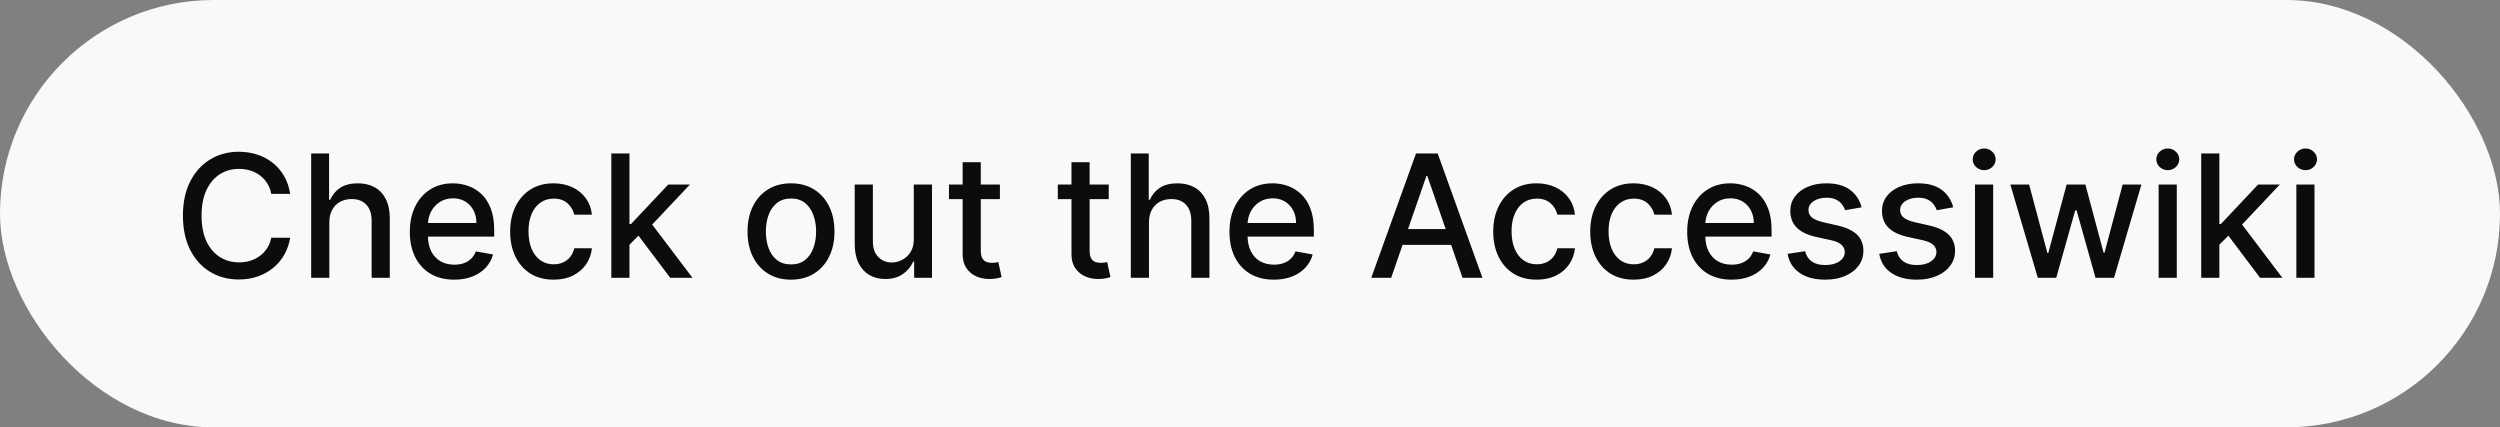 <svg width="234" height="40" viewBox="0 0 234 40" fill="none" xmlns="http://www.w3.org/2000/svg">
<rect x="0" y="0" width="234" height="40" fill="#808080" stroke="none"/>
<rect width="234" height="40" rx="20" fill="white" fill-opacity="0.95"/>
<path d="M27.162 18.148H25.389C25.321 17.769 25.194 17.436 25.009 17.148C24.823 16.86 24.596 16.616 24.327 16.415C24.058 16.214 23.757 16.062 23.423 15.96C23.094 15.858 22.743 15.807 22.372 15.807C21.702 15.807 21.101 15.975 20.571 16.312C20.044 16.65 19.628 17.144 19.321 17.796C19.018 18.447 18.866 19.242 18.866 20.182C18.866 21.129 19.018 21.928 19.321 22.579C19.628 23.231 20.046 23.724 20.577 24.057C21.107 24.39 21.704 24.557 22.366 24.557C22.734 24.557 23.082 24.508 23.412 24.409C23.745 24.307 24.046 24.157 24.315 23.96C24.584 23.763 24.812 23.523 24.997 23.239C25.187 22.951 25.317 22.621 25.389 22.25L27.162 22.256C27.067 22.828 26.884 23.354 26.611 23.835C26.342 24.312 25.995 24.725 25.571 25.074C25.151 25.419 24.669 25.686 24.128 25.875C23.586 26.064 22.995 26.159 22.355 26.159C21.348 26.159 20.45 25.921 19.662 25.443C18.874 24.962 18.253 24.275 17.798 23.381C17.348 22.487 17.122 21.421 17.122 20.182C17.122 18.939 17.349 17.873 17.804 16.983C18.259 16.089 18.88 15.403 19.668 14.926C20.456 14.445 21.351 14.204 22.355 14.204C22.973 14.204 23.548 14.294 24.082 14.472C24.62 14.646 25.103 14.903 25.531 15.244C25.959 15.581 26.313 15.994 26.594 16.483C26.874 16.968 27.063 17.523 27.162 18.148ZM30.825 20.818V26H29.126V14.364H30.803V18.693H30.91C31.115 18.224 31.428 17.85 31.848 17.574C32.269 17.297 32.818 17.159 33.496 17.159C34.094 17.159 34.617 17.282 35.064 17.528C35.515 17.775 35.863 18.142 36.109 18.631C36.359 19.116 36.484 19.722 36.484 20.449V26H34.785V20.653C34.785 20.013 34.621 19.517 34.291 19.165C33.962 18.809 33.503 18.631 32.916 18.631C32.515 18.631 32.155 18.716 31.837 18.886C31.522 19.057 31.274 19.307 31.092 19.636C30.914 19.962 30.825 20.356 30.825 20.818ZM42.513 26.176C41.653 26.176 40.912 25.992 40.291 25.625C39.674 25.254 39.197 24.733 38.859 24.062C38.526 23.388 38.359 22.599 38.359 21.693C38.359 20.799 38.526 20.011 38.859 19.329C39.197 18.648 39.666 18.116 40.269 17.733C40.874 17.35 41.583 17.159 42.394 17.159C42.886 17.159 43.363 17.241 43.825 17.403C44.287 17.566 44.702 17.822 45.07 18.171C45.437 18.519 45.727 18.972 45.939 19.528C46.151 20.081 46.257 20.754 46.257 21.546V22.148H39.32V20.875H44.592C44.592 20.428 44.501 20.032 44.32 19.688C44.138 19.339 43.882 19.064 43.553 18.864C43.227 18.663 42.844 18.562 42.405 18.562C41.928 18.562 41.511 18.68 41.155 18.915C40.803 19.146 40.53 19.449 40.337 19.824C40.147 20.195 40.053 20.599 40.053 21.034V22.028C40.053 22.612 40.155 23.108 40.359 23.517C40.568 23.926 40.858 24.239 41.229 24.454C41.6 24.667 42.034 24.773 42.53 24.773C42.852 24.773 43.145 24.727 43.41 24.636C43.676 24.542 43.905 24.401 44.098 24.216C44.291 24.03 44.439 23.801 44.541 23.528L46.149 23.818C46.02 24.292 45.789 24.706 45.456 25.062C45.126 25.415 44.712 25.689 44.212 25.886C43.715 26.079 43.149 26.176 42.513 26.176ZM51.818 26.176C50.974 26.176 50.246 25.985 49.636 25.602C49.03 25.216 48.564 24.684 48.239 24.006C47.913 23.328 47.75 22.551 47.75 21.676C47.75 20.79 47.917 20.008 48.25 19.329C48.583 18.648 49.053 18.116 49.659 17.733C50.265 17.35 50.979 17.159 51.801 17.159C52.464 17.159 53.055 17.282 53.574 17.528C54.093 17.771 54.511 18.112 54.83 18.551C55.151 18.991 55.343 19.504 55.403 20.091H53.75C53.659 19.682 53.451 19.329 53.125 19.034C52.803 18.739 52.371 18.591 51.83 18.591C51.356 18.591 50.941 18.716 50.585 18.966C50.233 19.212 49.958 19.564 49.761 20.023C49.564 20.477 49.466 21.015 49.466 21.636C49.466 22.273 49.562 22.822 49.756 23.284C49.949 23.746 50.222 24.104 50.574 24.358C50.93 24.612 51.349 24.739 51.83 24.739C52.151 24.739 52.443 24.68 52.705 24.562C52.97 24.441 53.191 24.269 53.369 24.046C53.551 23.822 53.678 23.553 53.75 23.239H55.403C55.343 23.803 55.159 24.307 54.852 24.75C54.545 25.193 54.135 25.542 53.619 25.796C53.108 26.049 52.508 26.176 51.818 26.176ZM58.783 23.04L58.771 20.966H59.067L62.544 17.273H64.578L60.612 21.477H60.345L58.783 23.04ZM57.22 26V14.364H58.919V26H57.22ZM62.731 26L59.606 21.852L60.777 20.665L64.817 26H62.731ZM74.037 26.176C73.219 26.176 72.505 25.989 71.895 25.614C71.285 25.239 70.812 24.714 70.474 24.04C70.137 23.366 69.969 22.578 69.969 21.676C69.969 20.771 70.137 19.979 70.474 19.301C70.812 18.623 71.285 18.097 71.895 17.722C72.505 17.347 73.219 17.159 74.037 17.159C74.855 17.159 75.569 17.347 76.179 17.722C76.789 18.097 77.262 18.623 77.599 19.301C77.937 19.979 78.105 20.771 78.105 21.676C78.105 22.578 77.937 23.366 77.599 24.04C77.262 24.714 76.789 25.239 76.179 25.614C75.569 25.989 74.855 26.176 74.037 26.176ZM74.043 24.75C74.573 24.75 75.012 24.61 75.361 24.329C75.709 24.049 75.967 23.676 76.133 23.21C76.304 22.744 76.389 22.231 76.389 21.671C76.389 21.114 76.304 20.602 76.133 20.136C75.967 19.667 75.709 19.29 75.361 19.006C75.012 18.722 74.573 18.579 74.043 18.579C73.508 18.579 73.065 18.722 72.713 19.006C72.365 19.29 72.105 19.667 71.935 20.136C71.768 20.602 71.685 21.114 71.685 21.671C71.685 22.231 71.768 22.744 71.935 23.21C72.105 23.676 72.365 24.049 72.713 24.329C73.065 24.61 73.508 24.75 74.043 24.75ZM85.53 22.381V17.273H87.234V26H85.564V24.489H85.473C85.272 24.954 84.95 25.343 84.507 25.653C84.068 25.96 83.52 26.114 82.865 26.114C82.305 26.114 81.808 25.991 81.376 25.744C80.948 25.494 80.611 25.125 80.365 24.636C80.123 24.148 80.001 23.544 80.001 22.824V17.273H81.7V22.619C81.7 23.214 81.865 23.688 82.195 24.04C82.524 24.392 82.952 24.568 83.479 24.568C83.797 24.568 84.113 24.489 84.428 24.329C84.746 24.171 85.009 23.93 85.217 23.608C85.43 23.286 85.534 22.877 85.53 22.381ZM93.591 17.273V18.636H88.824V17.273H93.591ZM90.102 15.182H91.801V23.438C91.801 23.767 91.85 24.015 91.949 24.182C92.047 24.345 92.174 24.456 92.329 24.517C92.489 24.574 92.661 24.602 92.847 24.602C92.983 24.602 93.102 24.593 93.204 24.574C93.307 24.555 93.386 24.54 93.443 24.528L93.75 25.932C93.651 25.97 93.511 26.008 93.329 26.046C93.148 26.087 92.921 26.11 92.648 26.114C92.201 26.121 91.784 26.042 91.398 25.875C91.011 25.708 90.699 25.451 90.46 25.102C90.222 24.754 90.102 24.316 90.102 23.79V15.182ZM103.778 17.273V18.636H99.011V17.273H103.778ZM100.29 15.182H101.989V23.438C101.989 23.767 102.038 24.015 102.136 24.182C102.235 24.345 102.362 24.456 102.517 24.517C102.676 24.574 102.848 24.602 103.034 24.602C103.17 24.602 103.29 24.593 103.392 24.574C103.494 24.555 103.574 24.54 103.631 24.528L103.938 25.932C103.839 25.97 103.699 26.008 103.517 26.046C103.335 26.087 103.108 26.11 102.835 26.114C102.388 26.121 101.972 26.042 101.585 25.875C101.199 25.708 100.886 25.451 100.648 25.102C100.409 24.754 100.29 24.316 100.29 23.79V15.182ZM107.544 20.818V26H105.845V14.364H107.521V18.693H107.629C107.834 18.224 108.146 17.85 108.567 17.574C108.987 17.297 109.536 17.159 110.214 17.159C110.813 17.159 111.336 17.282 111.783 17.528C112.233 17.775 112.582 18.142 112.828 18.631C113.078 19.116 113.203 19.722 113.203 20.449V26H111.504V20.653C111.504 20.013 111.339 19.517 111.01 19.165C110.68 18.809 110.222 18.631 109.635 18.631C109.233 18.631 108.874 18.716 108.555 18.886C108.241 19.057 107.993 19.307 107.811 19.636C107.633 19.962 107.544 20.356 107.544 20.818ZM119.232 26.176C118.372 26.176 117.631 25.992 117.01 25.625C116.393 25.254 115.915 24.733 115.578 24.062C115.245 23.388 115.078 22.599 115.078 21.693C115.078 20.799 115.245 20.011 115.578 19.329C115.915 18.648 116.385 18.116 116.987 17.733C117.593 17.35 118.302 17.159 119.112 17.159C119.605 17.159 120.082 17.241 120.544 17.403C121.006 17.566 121.421 17.822 121.788 18.171C122.156 18.519 122.446 18.972 122.658 19.528C122.87 20.081 122.976 20.754 122.976 21.546V22.148H116.038V20.875H121.311C121.311 20.428 121.22 20.032 121.038 19.688C120.857 19.339 120.601 19.064 120.271 18.864C119.946 18.663 119.563 18.562 119.124 18.562C118.646 18.562 118.23 18.68 117.874 18.915C117.521 19.146 117.249 19.449 117.055 19.824C116.866 20.195 116.771 20.599 116.771 21.034V22.028C116.771 22.612 116.874 23.108 117.078 23.517C117.286 23.926 117.576 24.239 117.947 24.454C118.319 24.667 118.752 24.773 119.249 24.773C119.571 24.773 119.864 24.727 120.129 24.636C120.394 24.542 120.624 24.401 120.817 24.216C121.01 24.03 121.158 23.801 121.26 23.528L122.868 23.818C122.739 24.292 122.508 24.706 122.175 25.062C121.845 25.415 121.43 25.689 120.93 25.886C120.434 26.079 119.868 26.176 119.232 26.176ZM130.214 26H128.351L132.538 14.364H134.567L138.754 26H136.891L133.601 16.477H133.51L130.214 26ZM130.527 21.443H136.572V22.921H130.527V21.443ZM143.834 26.176C142.989 26.176 142.262 25.985 141.652 25.602C141.046 25.216 140.58 24.684 140.254 24.006C139.929 23.328 139.766 22.551 139.766 21.676C139.766 20.79 139.932 20.008 140.266 19.329C140.599 18.648 141.069 18.116 141.675 17.733C142.281 17.35 142.995 17.159 143.817 17.159C144.48 17.159 145.071 17.282 145.589 17.528C146.108 17.771 146.527 18.112 146.845 18.551C147.167 18.991 147.358 19.504 147.419 20.091H145.766C145.675 19.682 145.466 19.329 145.141 19.034C144.819 18.739 144.387 18.591 143.845 18.591C143.372 18.591 142.957 18.716 142.601 18.966C142.249 19.212 141.974 19.564 141.777 20.023C141.58 20.477 141.482 21.015 141.482 21.636C141.482 22.273 141.578 22.822 141.771 23.284C141.964 23.746 142.237 24.104 142.589 24.358C142.946 24.612 143.364 24.739 143.845 24.739C144.167 24.739 144.459 24.68 144.72 24.562C144.985 24.441 145.207 24.269 145.385 24.046C145.567 23.822 145.694 23.553 145.766 23.239H147.419C147.358 23.803 147.175 24.307 146.868 24.75C146.561 25.193 146.15 25.542 145.635 25.796C145.124 26.049 144.523 26.176 143.834 26.176ZM152.912 26.176C152.067 26.176 151.34 25.985 150.73 25.602C150.124 25.216 149.658 24.684 149.332 24.006C149.007 23.328 148.844 22.551 148.844 21.676C148.844 20.79 149.01 20.008 149.344 19.329C149.677 18.648 150.147 18.116 150.753 17.733C151.359 17.35 152.073 17.159 152.895 17.159C153.558 17.159 154.149 17.282 154.668 17.528C155.187 17.771 155.605 18.112 155.923 18.551C156.245 18.991 156.437 19.504 156.497 20.091H154.844C154.753 19.682 154.545 19.329 154.219 19.034C153.897 18.739 153.465 18.591 152.923 18.591C152.45 18.591 152.035 18.716 151.679 18.966C151.327 19.212 151.052 19.564 150.855 20.023C150.658 20.477 150.56 21.015 150.56 21.636C150.56 22.273 150.656 22.822 150.849 23.284C151.043 23.746 151.315 24.104 151.668 24.358C152.024 24.612 152.442 24.739 152.923 24.739C153.245 24.739 153.537 24.68 153.798 24.562C154.063 24.441 154.285 24.269 154.463 24.046C154.645 23.822 154.772 23.553 154.844 23.239H156.497C156.437 23.803 156.253 24.307 155.946 24.75C155.639 25.193 155.228 25.542 154.713 25.796C154.202 26.049 153.601 26.176 152.912 26.176ZM162.075 26.176C161.215 26.176 160.475 25.992 159.854 25.625C159.236 25.254 158.759 24.733 158.422 24.062C158.089 23.388 157.922 22.599 157.922 21.693C157.922 20.799 158.089 20.011 158.422 19.329C158.759 18.648 159.229 18.116 159.831 17.733C160.437 17.35 161.145 17.159 161.956 17.159C162.448 17.159 162.926 17.241 163.388 17.403C163.85 17.566 164.265 17.822 164.632 18.171C165 18.519 165.289 18.972 165.501 19.528C165.714 20.081 165.82 20.754 165.82 21.546V22.148H158.882V20.875H164.155C164.155 20.428 164.064 20.032 163.882 19.688C163.7 19.339 163.445 19.064 163.115 18.864C162.789 18.663 162.407 18.562 161.967 18.562C161.49 18.562 161.073 18.68 160.717 18.915C160.365 19.146 160.092 19.449 159.899 19.824C159.71 20.195 159.615 20.599 159.615 21.034V22.028C159.615 22.612 159.717 23.108 159.922 23.517C160.13 23.926 160.42 24.239 160.791 24.454C161.162 24.667 161.596 24.773 162.092 24.773C162.414 24.773 162.708 24.727 162.973 24.636C163.238 24.542 163.467 24.401 163.661 24.216C163.854 24.03 164.001 23.801 164.104 23.528L165.712 23.818C165.583 24.292 165.352 24.706 165.018 25.062C164.689 25.415 164.274 25.689 163.774 25.886C163.278 26.079 162.712 26.176 162.075 26.176ZM174.244 19.403L172.705 19.676C172.64 19.479 172.538 19.292 172.398 19.114C172.261 18.936 172.076 18.79 171.841 18.676C171.606 18.562 171.313 18.506 170.96 18.506C170.479 18.506 170.078 18.614 169.756 18.829C169.434 19.042 169.273 19.316 169.273 19.653C169.273 19.945 169.381 20.18 169.597 20.358C169.813 20.536 170.161 20.682 170.642 20.796L172.028 21.114C172.831 21.299 173.43 21.585 173.824 21.972C174.218 22.358 174.415 22.86 174.415 23.477C174.415 24 174.263 24.466 173.96 24.875C173.661 25.28 173.242 25.599 172.705 25.829C172.17 26.061 171.551 26.176 170.847 26.176C169.869 26.176 169.072 25.968 168.455 25.551C167.837 25.131 167.458 24.534 167.318 23.761L168.96 23.511C169.063 23.939 169.273 24.263 169.591 24.483C169.909 24.699 170.324 24.807 170.835 24.807C171.392 24.807 171.837 24.691 172.17 24.46C172.504 24.225 172.67 23.939 172.67 23.602C172.67 23.329 172.568 23.1 172.364 22.915C172.163 22.729 171.854 22.589 171.438 22.494L169.96 22.171C169.146 21.985 168.544 21.689 168.153 21.284C167.767 20.879 167.574 20.366 167.574 19.744C167.574 19.229 167.718 18.778 168.006 18.392C168.294 18.006 168.691 17.704 169.199 17.489C169.706 17.269 170.288 17.159 170.943 17.159C171.886 17.159 172.629 17.364 173.17 17.773C173.712 18.178 174.07 18.722 174.244 19.403ZM182.822 19.403L181.283 19.676C181.218 19.479 181.116 19.292 180.976 19.114C180.839 18.936 180.654 18.79 180.419 18.676C180.184 18.562 179.891 18.506 179.538 18.506C179.057 18.506 178.656 18.614 178.334 18.829C178.012 19.042 177.851 19.316 177.851 19.653C177.851 19.945 177.959 20.18 178.175 20.358C178.391 20.536 178.739 20.682 179.22 20.796L180.607 21.114C181.41 21.299 182.008 21.585 182.402 21.972C182.796 22.358 182.993 22.86 182.993 23.477C182.993 24 182.841 24.466 182.538 24.875C182.239 25.28 181.821 25.599 181.283 25.829C180.749 26.061 180.129 26.176 179.425 26.176C178.447 26.176 177.65 25.968 177.033 25.551C176.415 25.131 176.036 24.534 175.896 23.761L177.538 23.511C177.641 23.939 177.851 24.263 178.169 24.483C178.487 24.699 178.902 24.807 179.413 24.807C179.97 24.807 180.415 24.691 180.749 24.46C181.082 24.225 181.249 23.939 181.249 23.602C181.249 23.329 181.146 23.1 180.942 22.915C180.741 22.729 180.432 22.589 180.016 22.494L178.538 22.171C177.724 21.985 177.122 21.689 176.732 21.284C176.345 20.879 176.152 20.366 176.152 19.744C176.152 19.229 176.296 18.778 176.584 18.392C176.872 18.006 177.269 17.704 177.777 17.489C178.285 17.269 178.866 17.159 179.521 17.159C180.464 17.159 181.207 17.364 181.749 17.773C182.29 18.178 182.648 18.722 182.822 19.403ZM184.861 26V17.273H186.56V26H184.861ZM185.719 15.926C185.423 15.926 185.17 15.828 184.957 15.631C184.749 15.43 184.645 15.191 184.645 14.915C184.645 14.634 184.749 14.396 184.957 14.199C185.17 13.998 185.423 13.898 185.719 13.898C186.014 13.898 186.266 13.998 186.474 14.199C186.687 14.396 186.793 14.634 186.793 14.915C186.793 15.191 186.687 15.43 186.474 15.631C186.266 15.828 186.014 15.926 185.719 15.926ZM190.737 26L188.169 17.273H189.925L191.635 23.682H191.72L193.436 17.273H195.192L196.896 23.653H196.982L198.68 17.273H200.436L197.874 26H196.141L194.368 19.699H194.237L192.464 26H190.737ZM202.048 26V17.273H203.747V26H202.048ZM202.906 15.926C202.611 15.926 202.357 15.828 202.145 15.631C201.937 15.43 201.832 15.191 201.832 14.915C201.832 14.634 201.937 14.396 202.145 14.199C202.357 13.998 202.611 13.898 202.906 13.898C203.202 13.898 203.454 13.998 203.662 14.199C203.874 14.396 203.98 14.634 203.98 14.915C203.98 15.191 203.874 15.43 203.662 15.631C203.454 15.828 203.202 15.926 202.906 15.926ZM207.595 23.04L207.584 20.966H207.879L211.357 17.273H213.391L209.425 21.477H209.158L207.595 23.04ZM206.033 26V14.364H207.732V26H206.033ZM211.544 26L208.419 21.852L209.589 20.665L213.629 26H211.544ZM214.939 26V17.273H216.638V26H214.939ZM215.797 15.926C215.501 15.926 215.248 15.828 215.036 15.631C214.827 15.43 214.723 15.191 214.723 14.915C214.723 14.634 214.827 14.396 215.036 14.199C215.248 13.998 215.501 13.898 215.797 13.898C216.092 13.898 216.344 13.998 216.553 14.199C216.765 14.396 216.871 14.634 216.871 14.915C216.871 15.191 216.765 15.43 216.553 15.631C216.344 15.828 216.092 15.926 215.797 15.926Z" fill="black" fill-opacity="0.95"/>
</svg>
